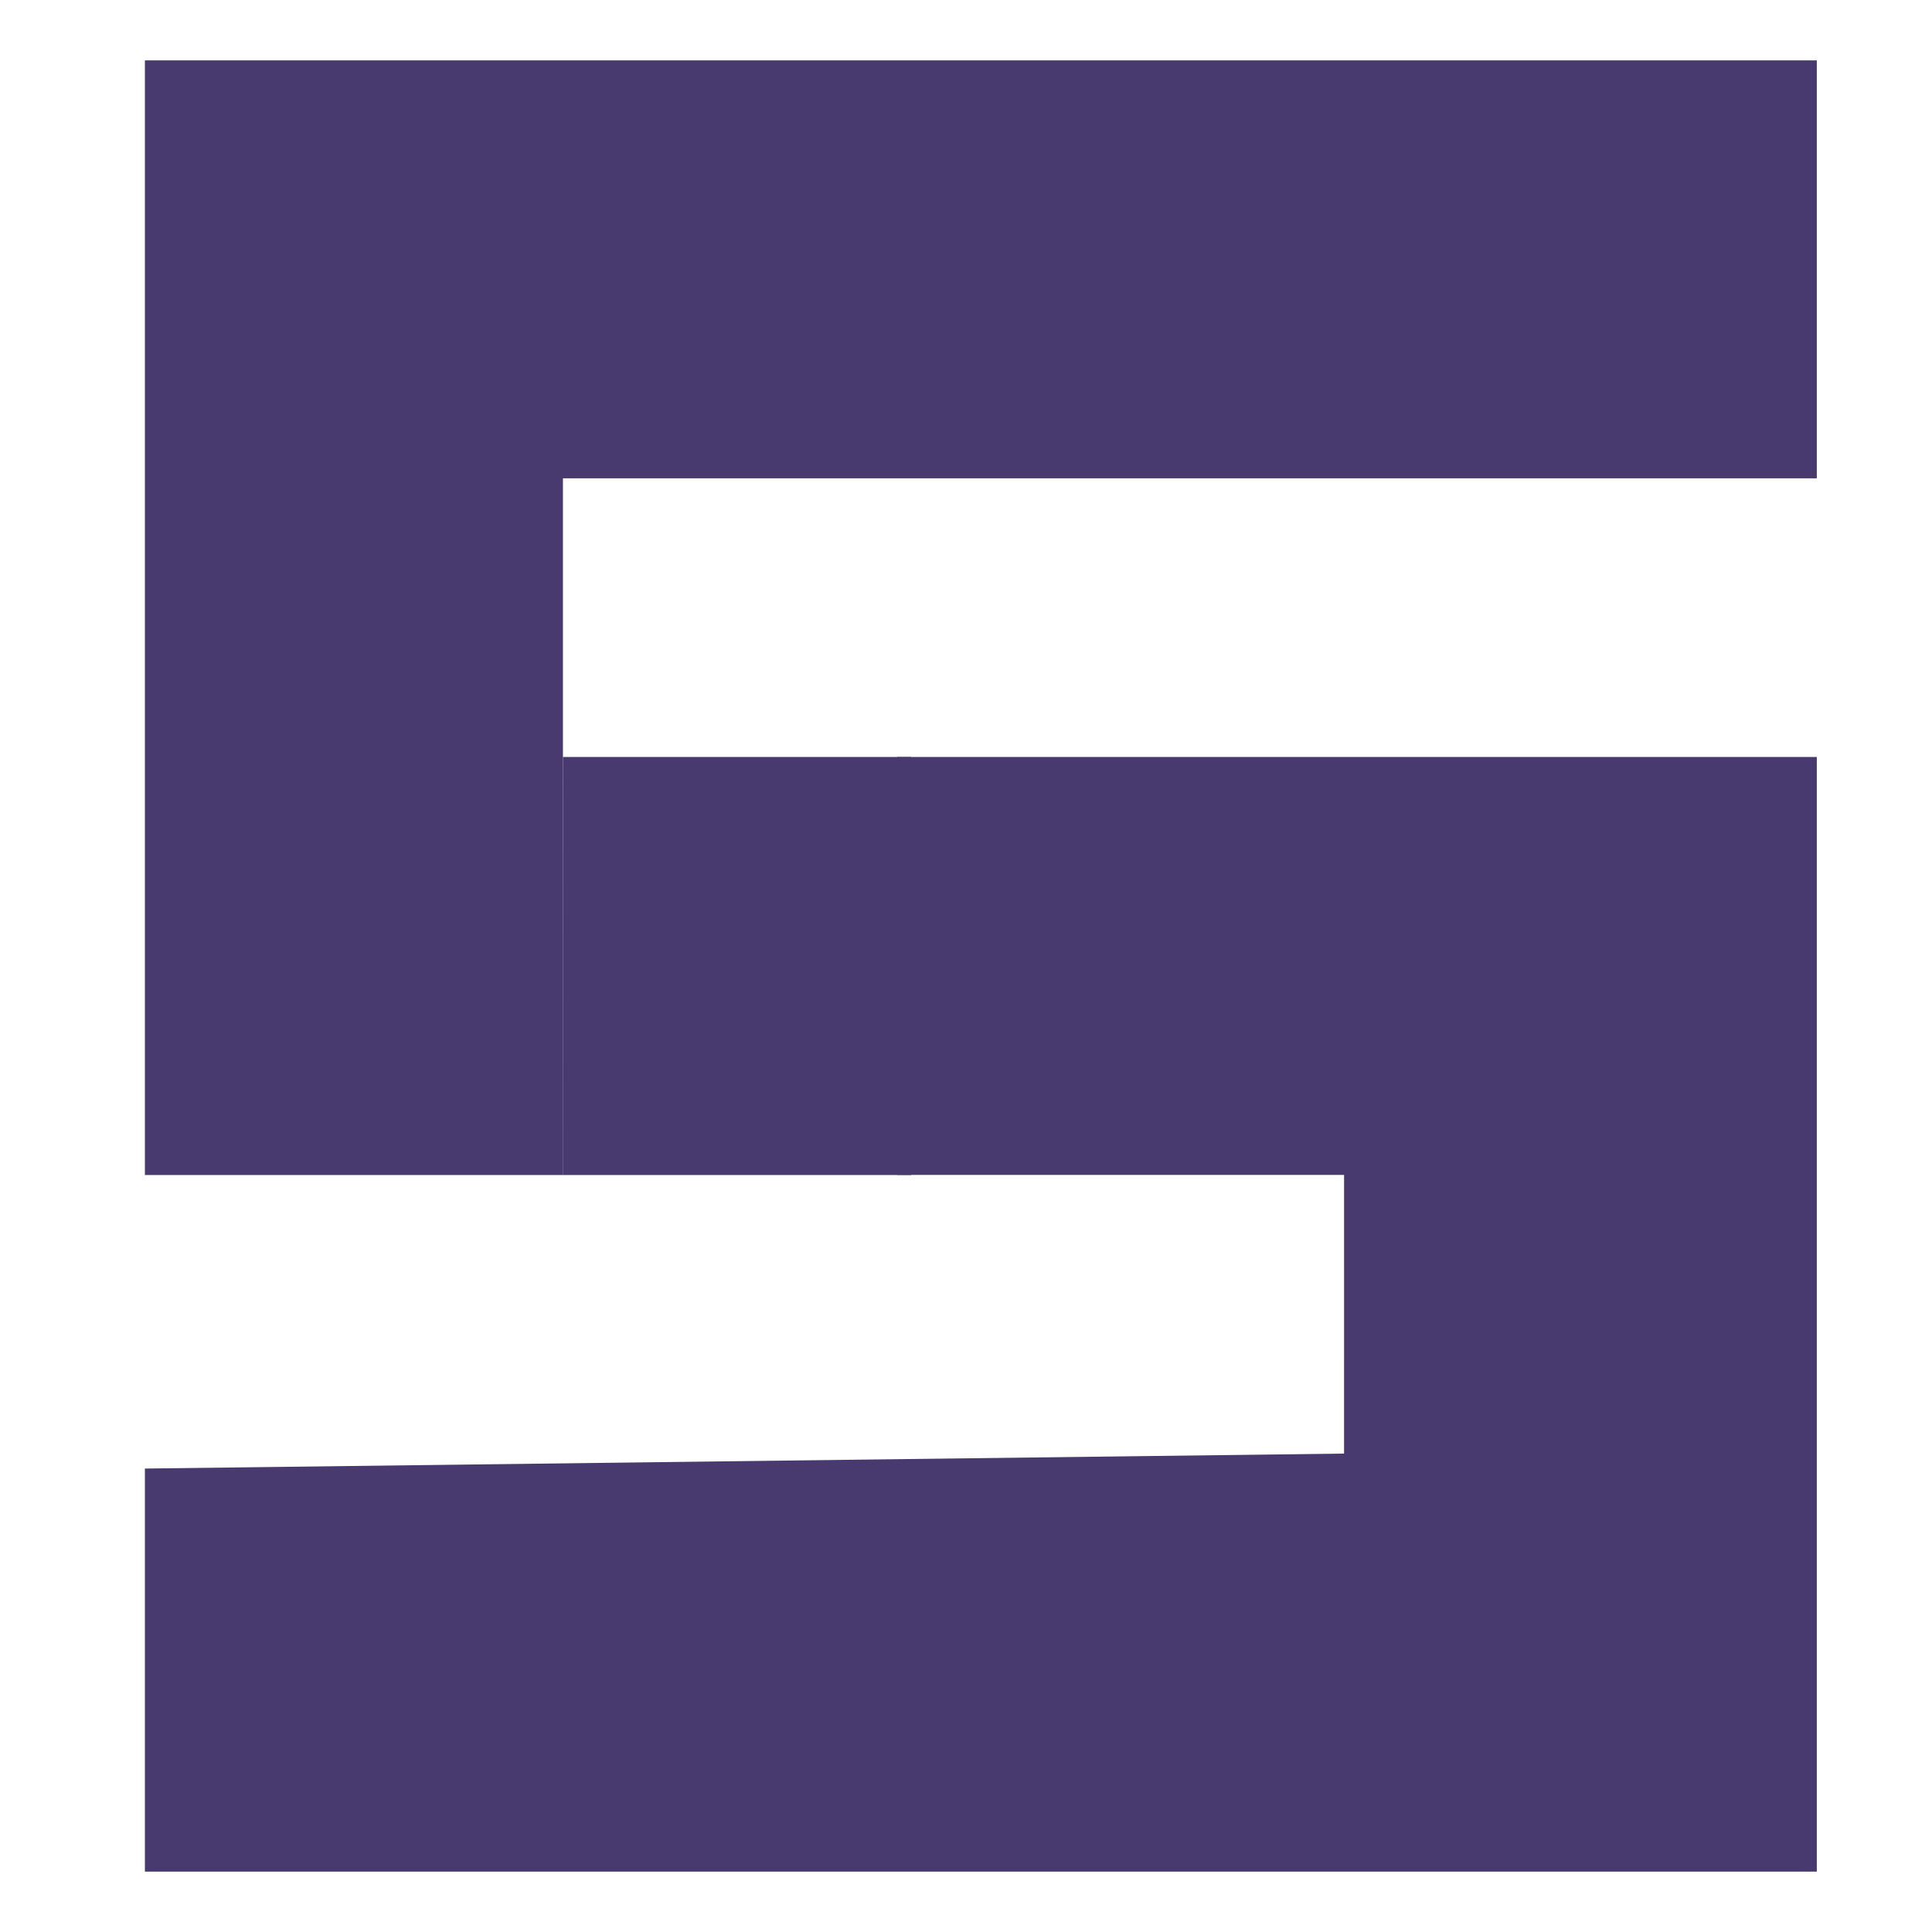 <svg xmlns="http://www.w3.org/2000/svg" width="16" height="16" version="1.1">
 <path style="fill:#48396e" d="m 1.2,12.162 9.931,-0.124 6.4e-5,-2.308 H 8.412 7.431 V 6.269 h 7.615 V 15.5 H 8.123 1.2 Z m 0,-11.662 h 6.923 6.923 L 15.046,3.961 H 4.662 V 7.423 9.731 L 1.2,9.731 c 0,0 6.12e-4,-8.696 5.7e-5,-9.231 z"/>
 <path style="fill:#48396e" d="M 4.662,6.269 H 6.516 7.546 v 3.462 l -2.885,3.8e-5 z"/>
</svg>
